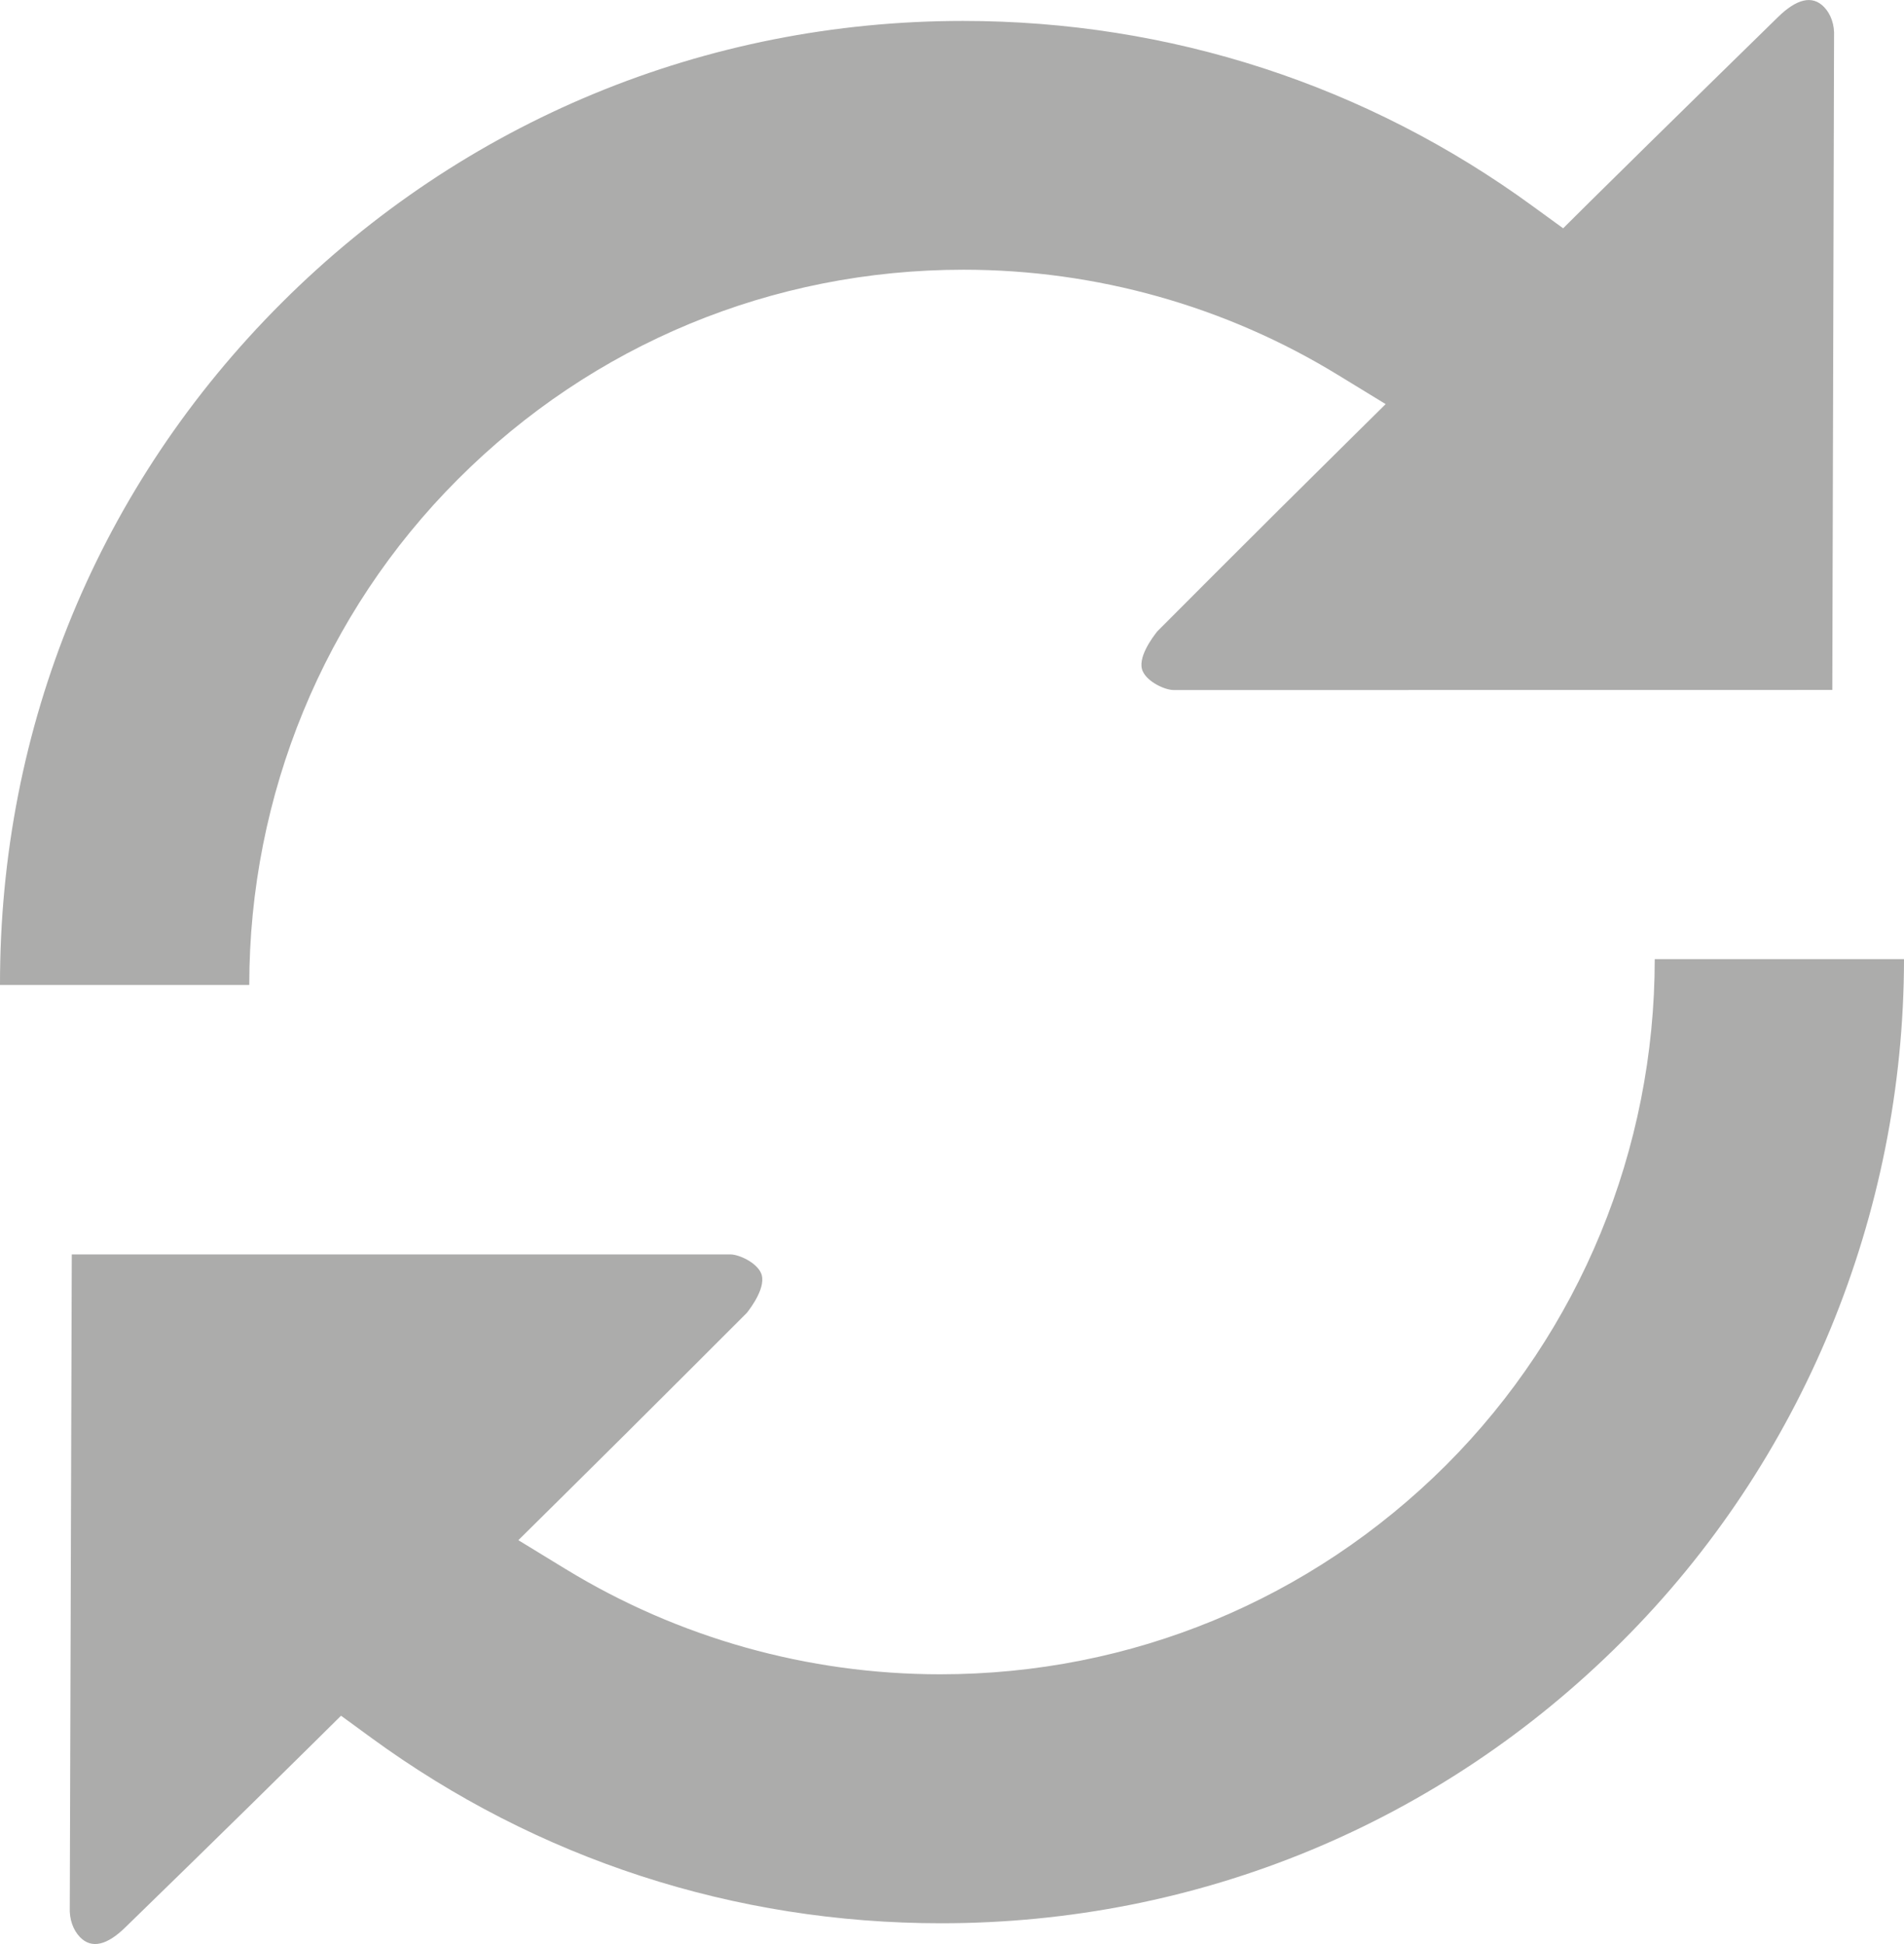 <?xml version="1.0" encoding="utf-8"?>
<!-- Generator: Adobe Illustrator 16.0.0, SVG Export Plug-In . SVG Version: 6.00 Build 0)  -->
<!DOCTYPE svg PUBLIC "-//W3C//DTD SVG 1.1//EN" "http://www.w3.org/Graphics/SVG/1.1/DTD/svg11.dtd">
<svg version="1.1" id="Layer_1" xmlns="http://www.w3.org/2000/svg" xmlns:xlink="http://www.w3.org/1999/xlink" x="0px" y="0px"
	 width="21.83px" height="22.293px" viewBox="0 0 21.83 22.293" enable-background="new 0 0 21.83 22.293" xml:space="preserve">
<g>
	<defs>
		<rect id="SVGID_1_" width="21.83" height="22.293"/>
	</defs>
	<clipPath id="SVGID_2_">
		<use xlink:href="#SVGID_1_"  overflow="visible"/>
	</clipPath>
	<path clip-path="url(#SVGID_2_)" fill="#ACACAB" d="M11.047,3.093c1.519,0,3.004,0.417,4.295,1.208l0.545,0.333l-0.454,0.449
		c-1.007,0.994-2.165,2.158-2.165,2.158C13.215,7.308,13.032,7.55,13.103,7.7c0.057,0.122,0.253,0.213,0.354,0.213l7.551-0.001
		l0.02-7.492c0.007-0.138-0.037-0.258-0.113-0.338c-0.138-0.144-0.319-0.092-0.529,0.113c-0.001,0.002-1.28,1.25-2.162,2.123
		l-0.302,0.3l-0.345-0.251c-1.906-1.392-4.166-2.127-6.536-2.127c-2.951,0-5.725,1.148-7.812,3.233
		C1.131,5.568-0.004,8.331,0,11.295h2.858c0-2.173,0.855-4.263,2.392-5.799C6.797,3.946,8.856,3.093,11.047,3.093"/>
	<path clip-path="url(#SVGID_2_)" fill="#ACACAB" d="M10.78,19.2c-1.518,0-3.001-0.417-4.292-1.205l-0.545-0.333l0.454-0.449
		c1.007-0.995,2.165-2.158,2.166-2.158c0.05-0.063,0.232-0.308,0.161-0.459c-0.056-0.121-0.252-0.211-0.351-0.211h-7.55L0.8,21.873
		c-0.006,0.138,0.039,0.259,0.116,0.34c0.137,0.142,0.317,0.09,0.525-0.115c0.003-0.002,1.281-1.246,2.167-2.124l0.302-0.299
		l0.345,0.252c1.906,1.393,4.166,2.128,6.535,2.128c2.951,0,5.724-1.147,7.809-3.234c2.066-2.063,3.229-4.892,3.231-7.822h-2.858
		c0,2.176-0.856,4.266-2.393,5.803C15.029,18.347,12.97,19.2,10.78,19.2"/>
</g>
</svg>
